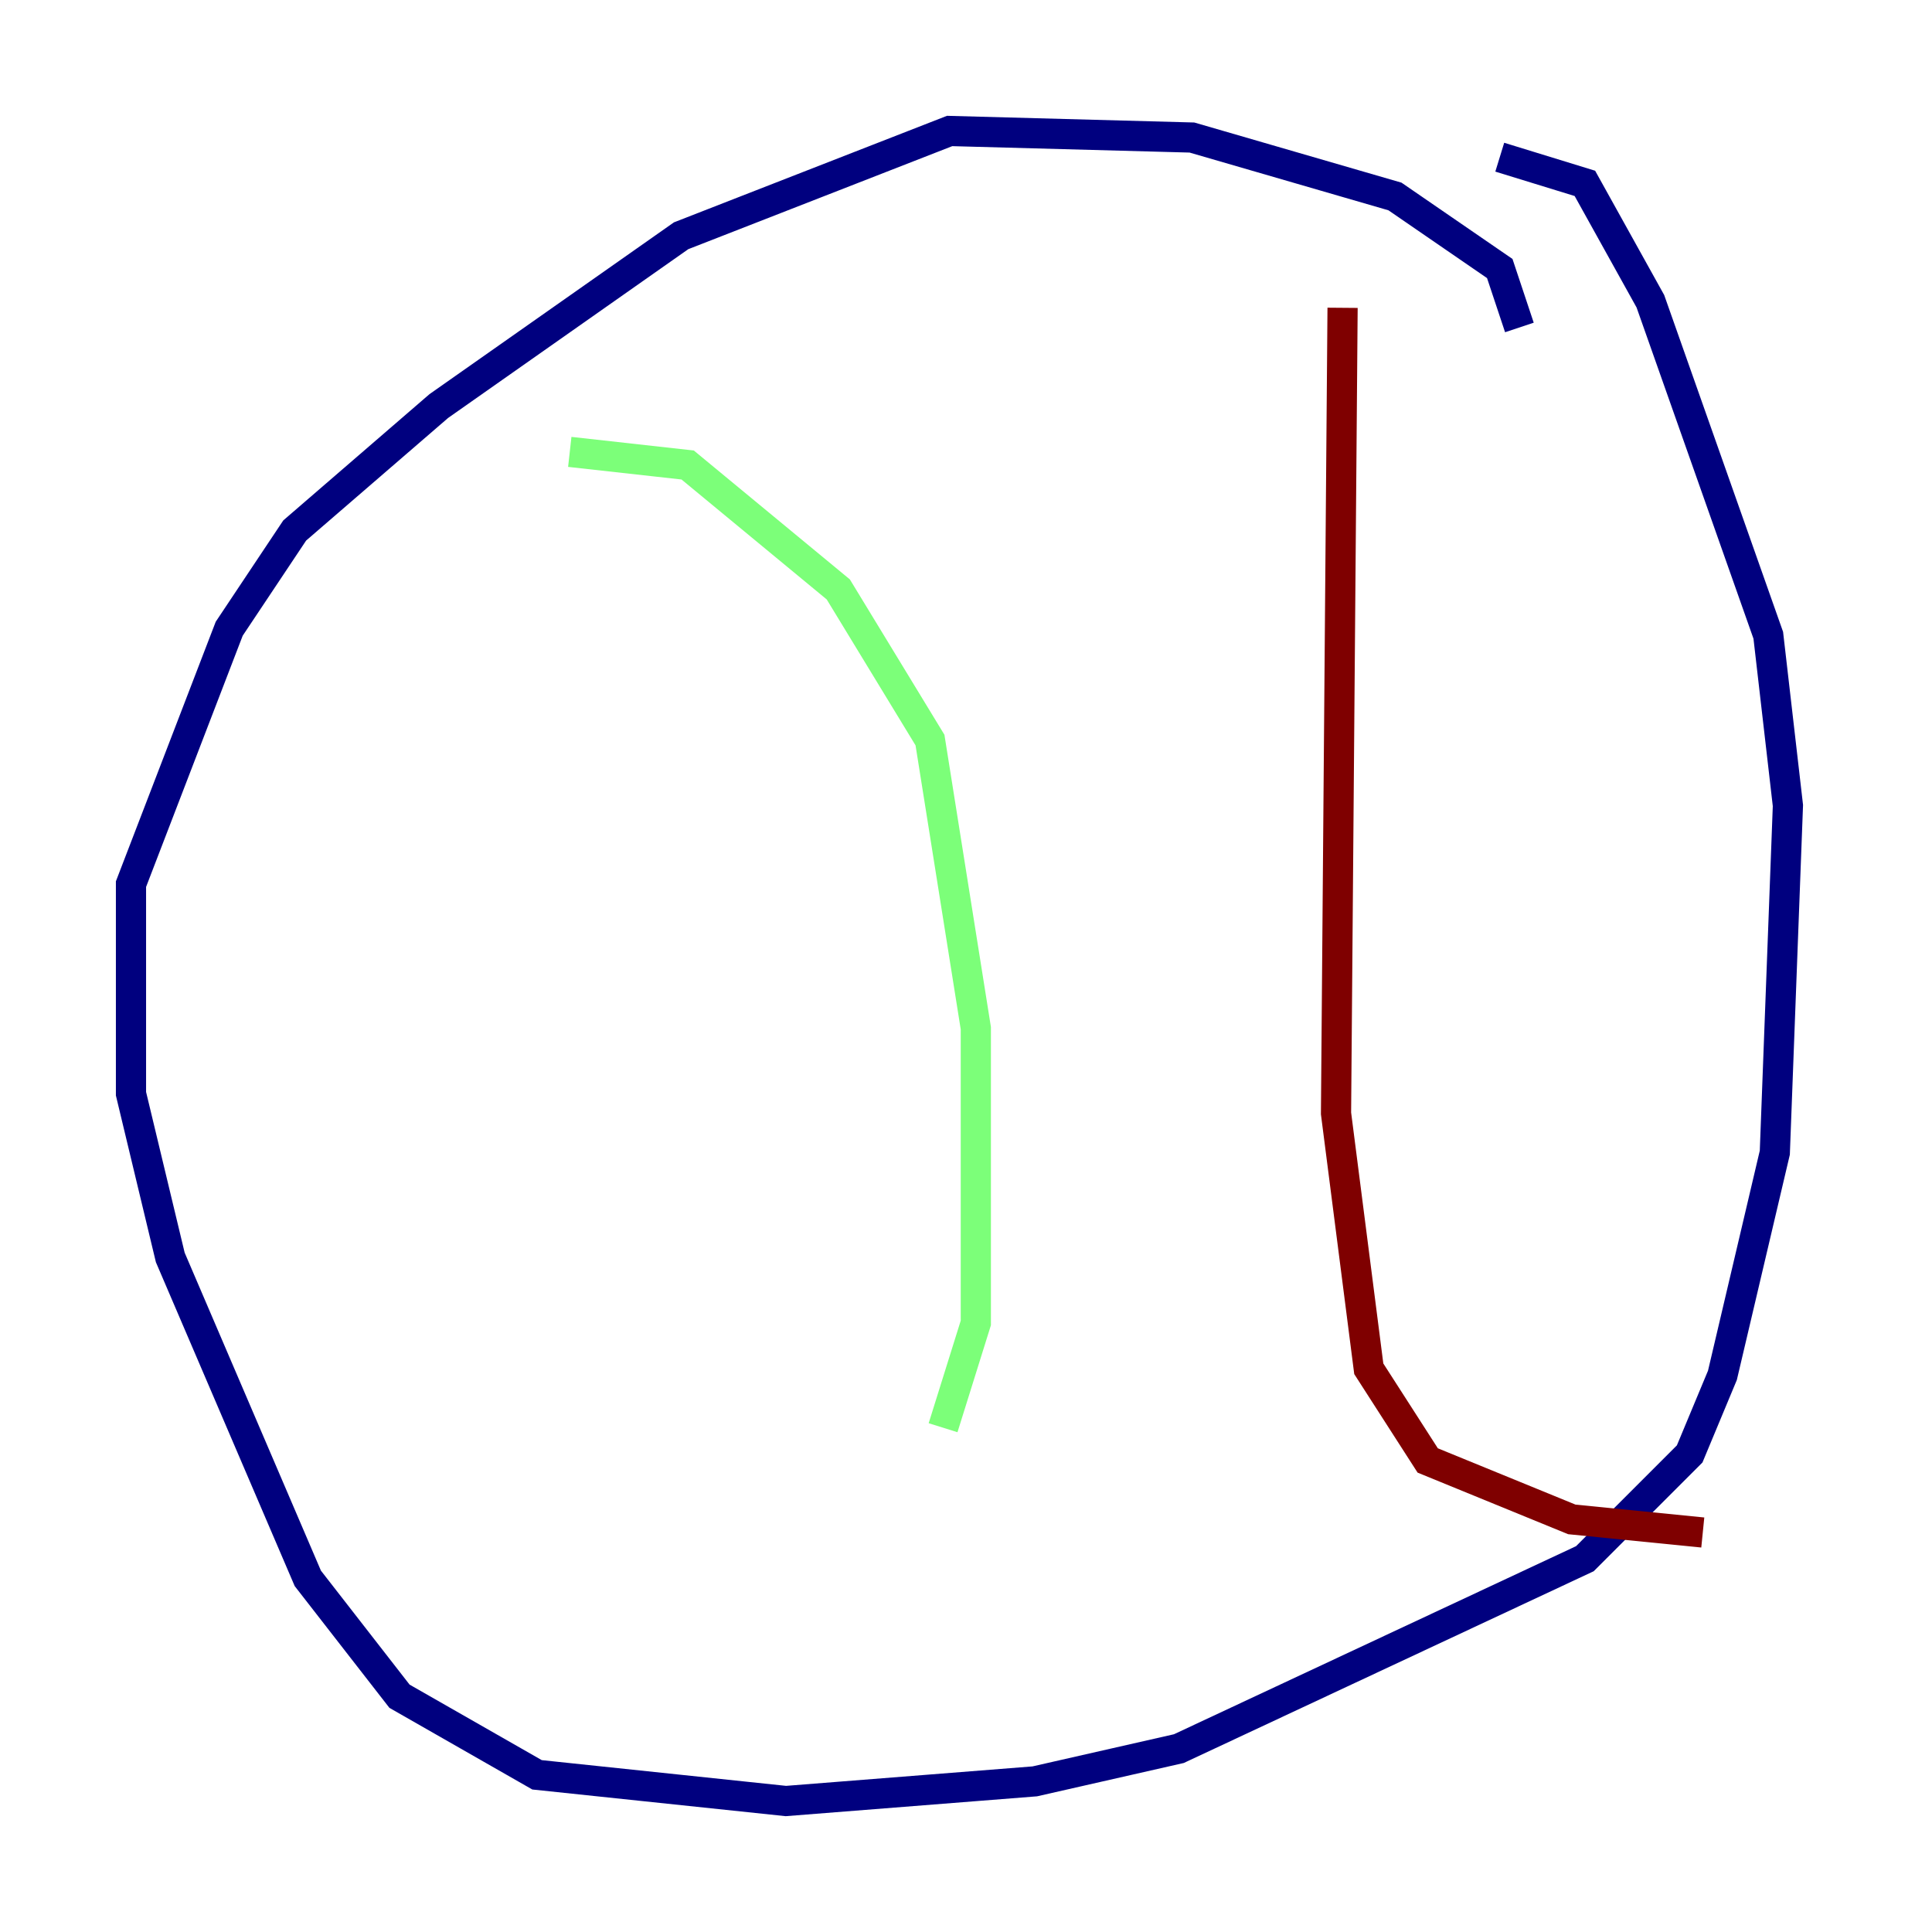 <?xml version="1.0" encoding="utf-8" ?>
<svg baseProfile="tiny" height="128" version="1.2" viewBox="0,0,128,128" width="128" xmlns="http://www.w3.org/2000/svg" xmlns:ev="http://www.w3.org/2001/xml-events" xmlns:xlink="http://www.w3.org/1999/xlink"><defs /><polyline fill="none" points="100.664,21.695 99.363,17.79 92.42,13.017 78.969,9.112 62.915,8.678 45.125,15.62 29.071,26.902 19.525,35.146 15.186,41.654 8.678,58.576 8.678,72.461 11.281,83.308 20.393,104.57 26.468,112.38 35.58,117.586 52.068,119.322 68.556,118.02 78.102,115.851 105.003,103.268 111.946,96.325 114.115,91.119 117.586,76.366 118.454,53.37 117.153,42.088 109.342,19.959 105.003,12.149 99.363,10.414" stroke="#00007f" stroke-width="2" /><polyline fill="none" points="37.749,29.939 45.559,30.807 55.539,39.051 61.614,49.031 64.651,68.122 64.651,87.647 62.481,94.59" stroke="#7cff79" stroke-width="2" /><polyline fill="none" points="88.949,20.393 88.515,73.763 90.685,90.685 94.59,96.759 104.136,100.664 112.814,101.532" stroke="#7f0000" stroke-width="2" /></svg>